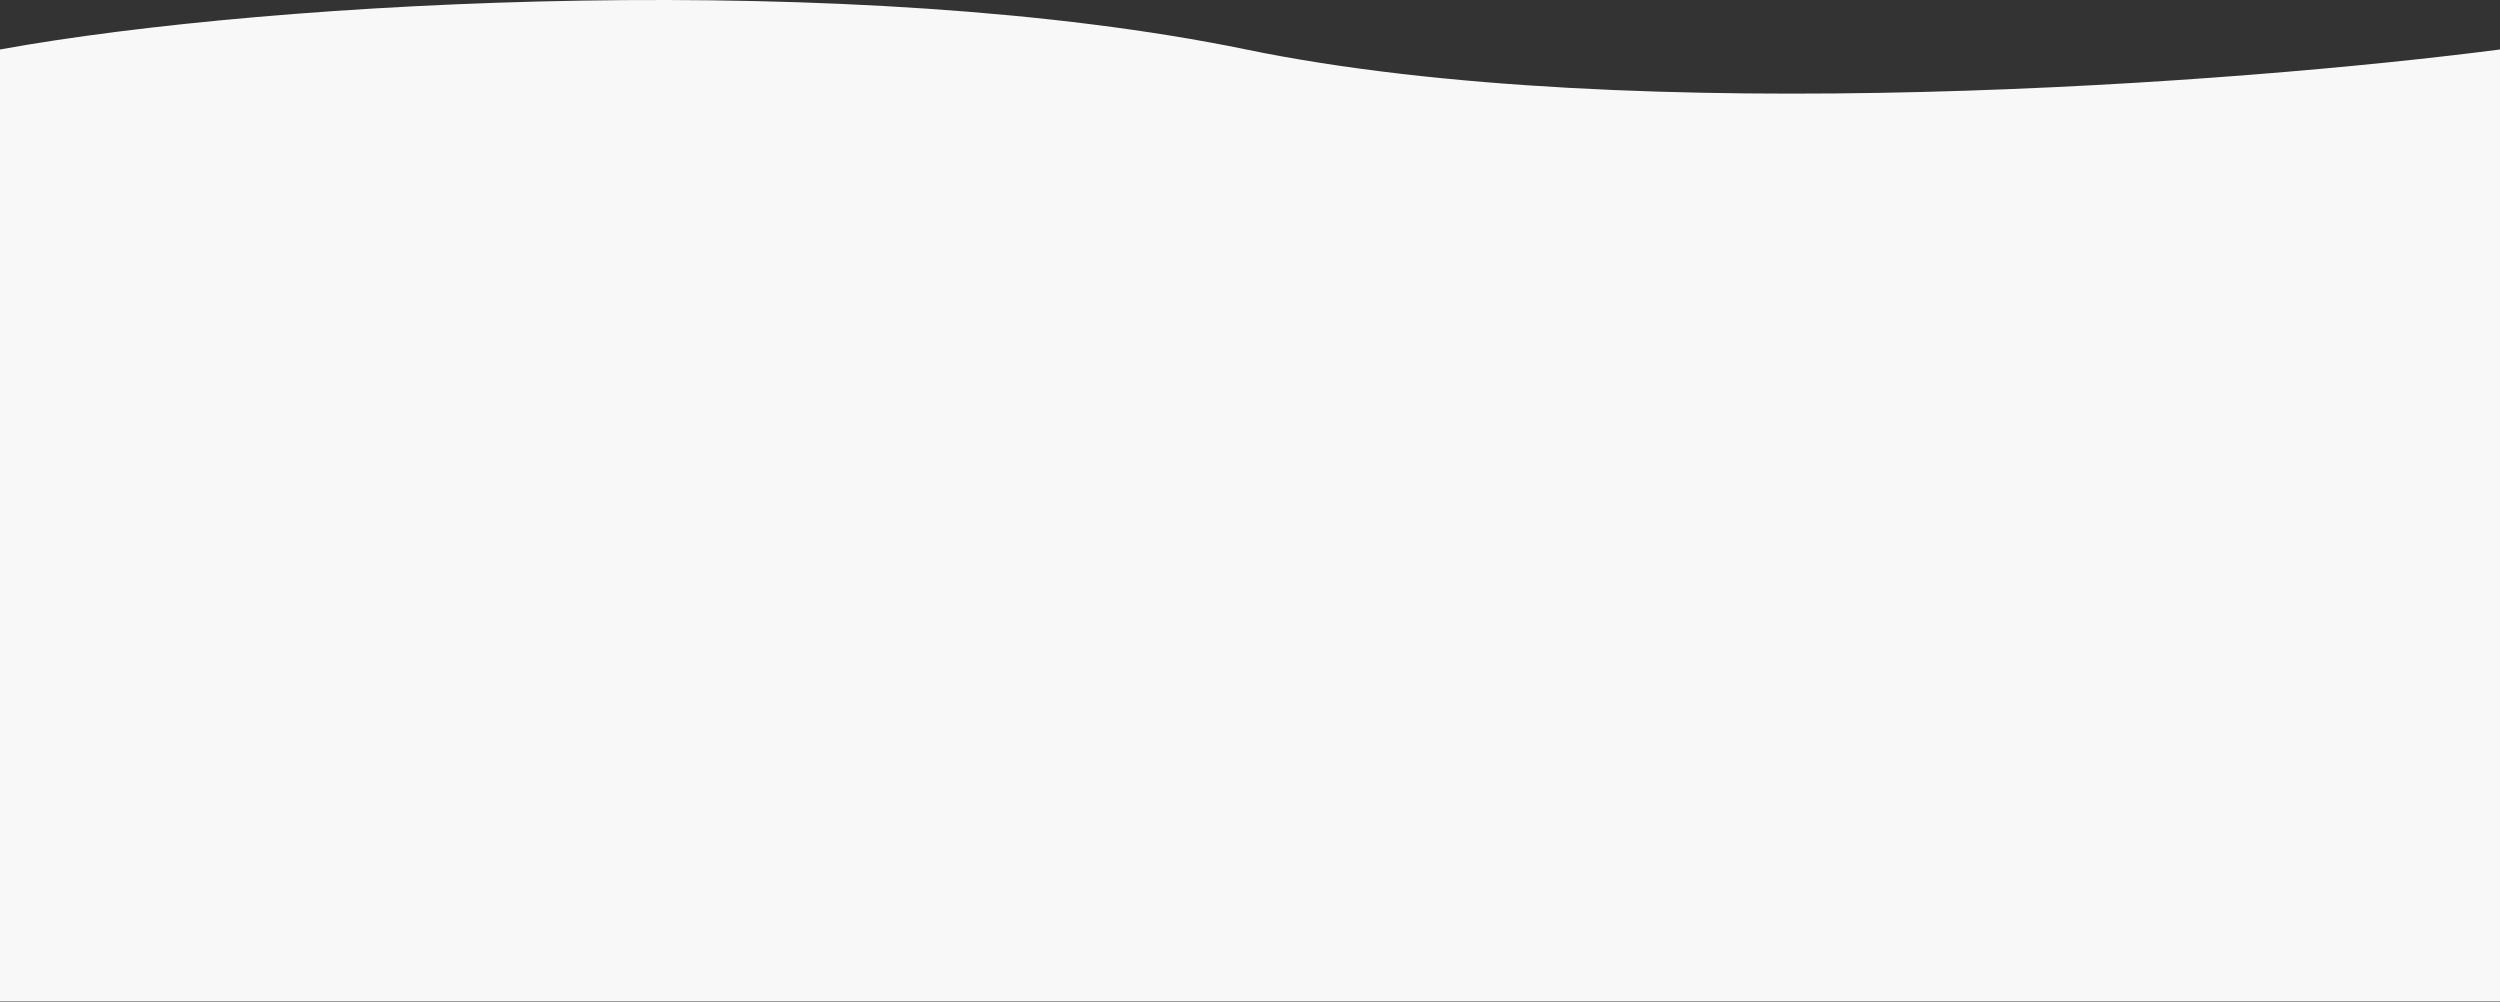 <svg width="1913" height="767" viewBox="0 0 1913 767" fill="none" xmlns="http://www.w3.org/2000/svg">
<rect x="0" y="0" width="1913" height="767" fill="#333333" stroke="none"/>
<path d="M953.5 37.86C1250.3 99.06 1716.83 63.36 1913 37.86V766.36H0V37.86C212 -0.64 656.7 -23.34 953.5 37.86Z" fill="#F8F8F8"/>
</svg>
